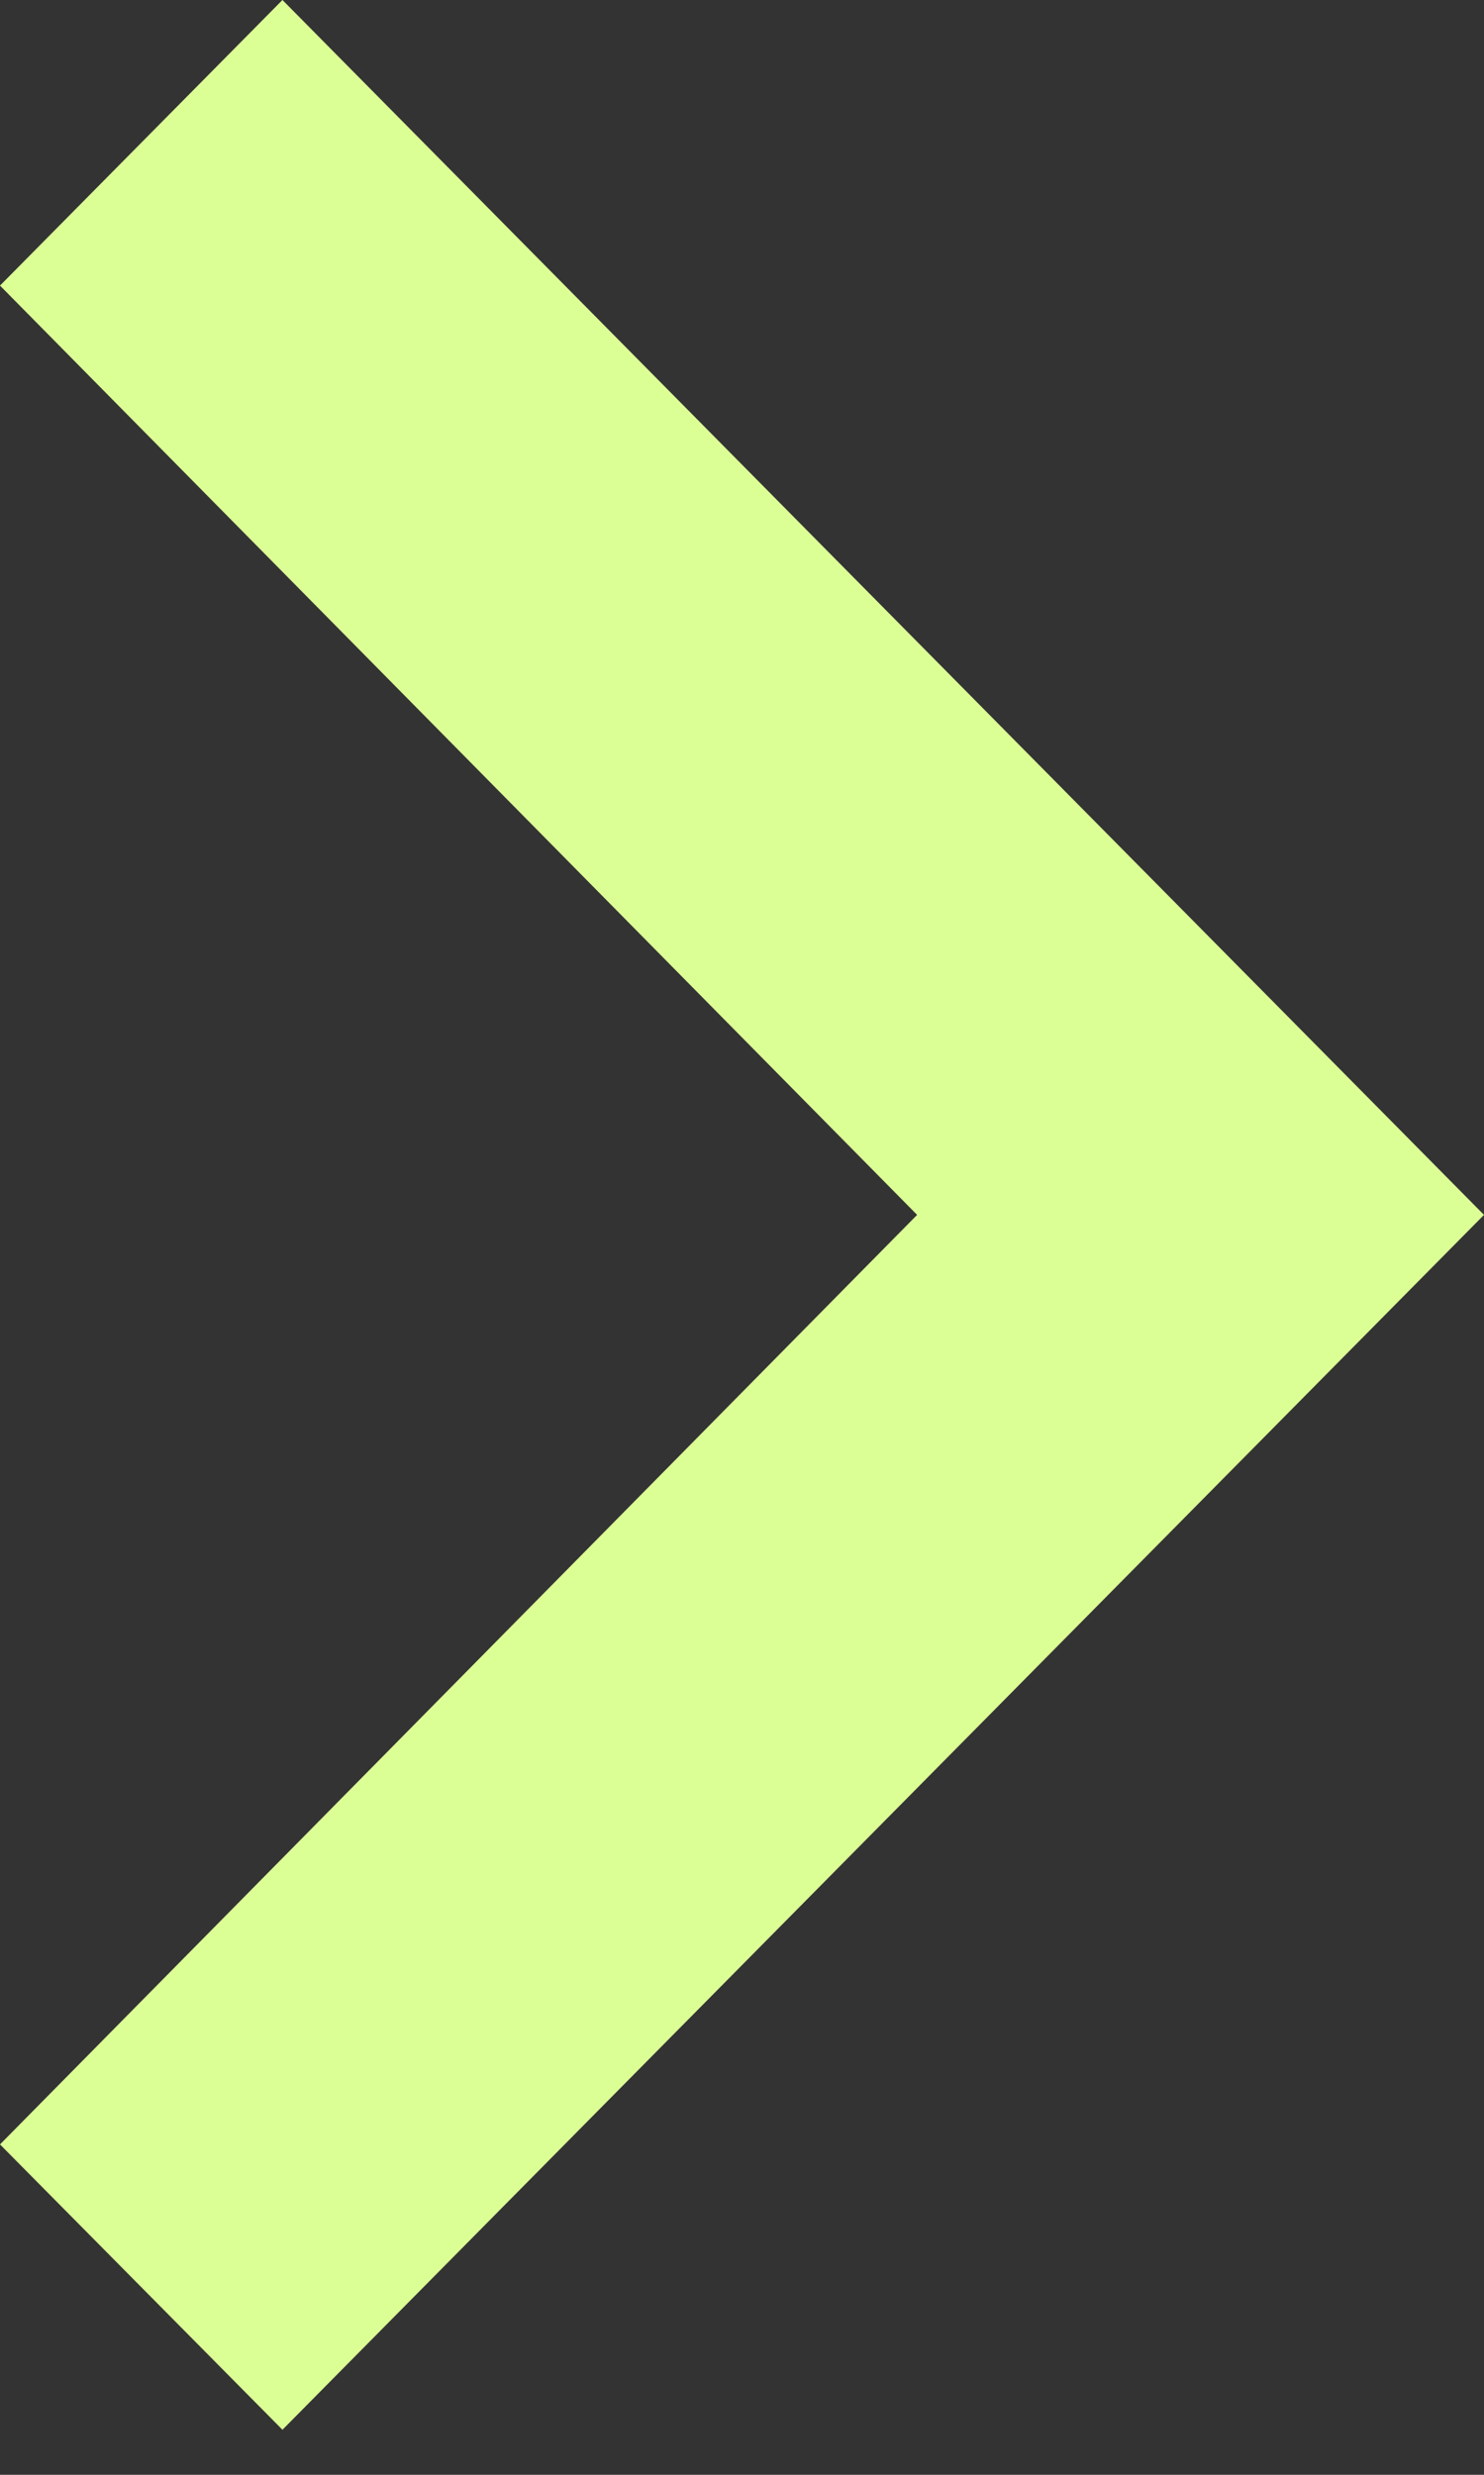 <svg width="6" height="10" viewBox="0 0 6 10" fill="none" xmlns="http://www.w3.org/2000/svg">
<rect x="0" y="0" width="6" height="10" fill="#333333" stroke="none"/>
<path d="M1.142 0L0 1.154L3.708 4.909L0 8.665L1.142 9.818L6 4.909L1.142 0Z" fill="#DCFF95"/>
</svg>
